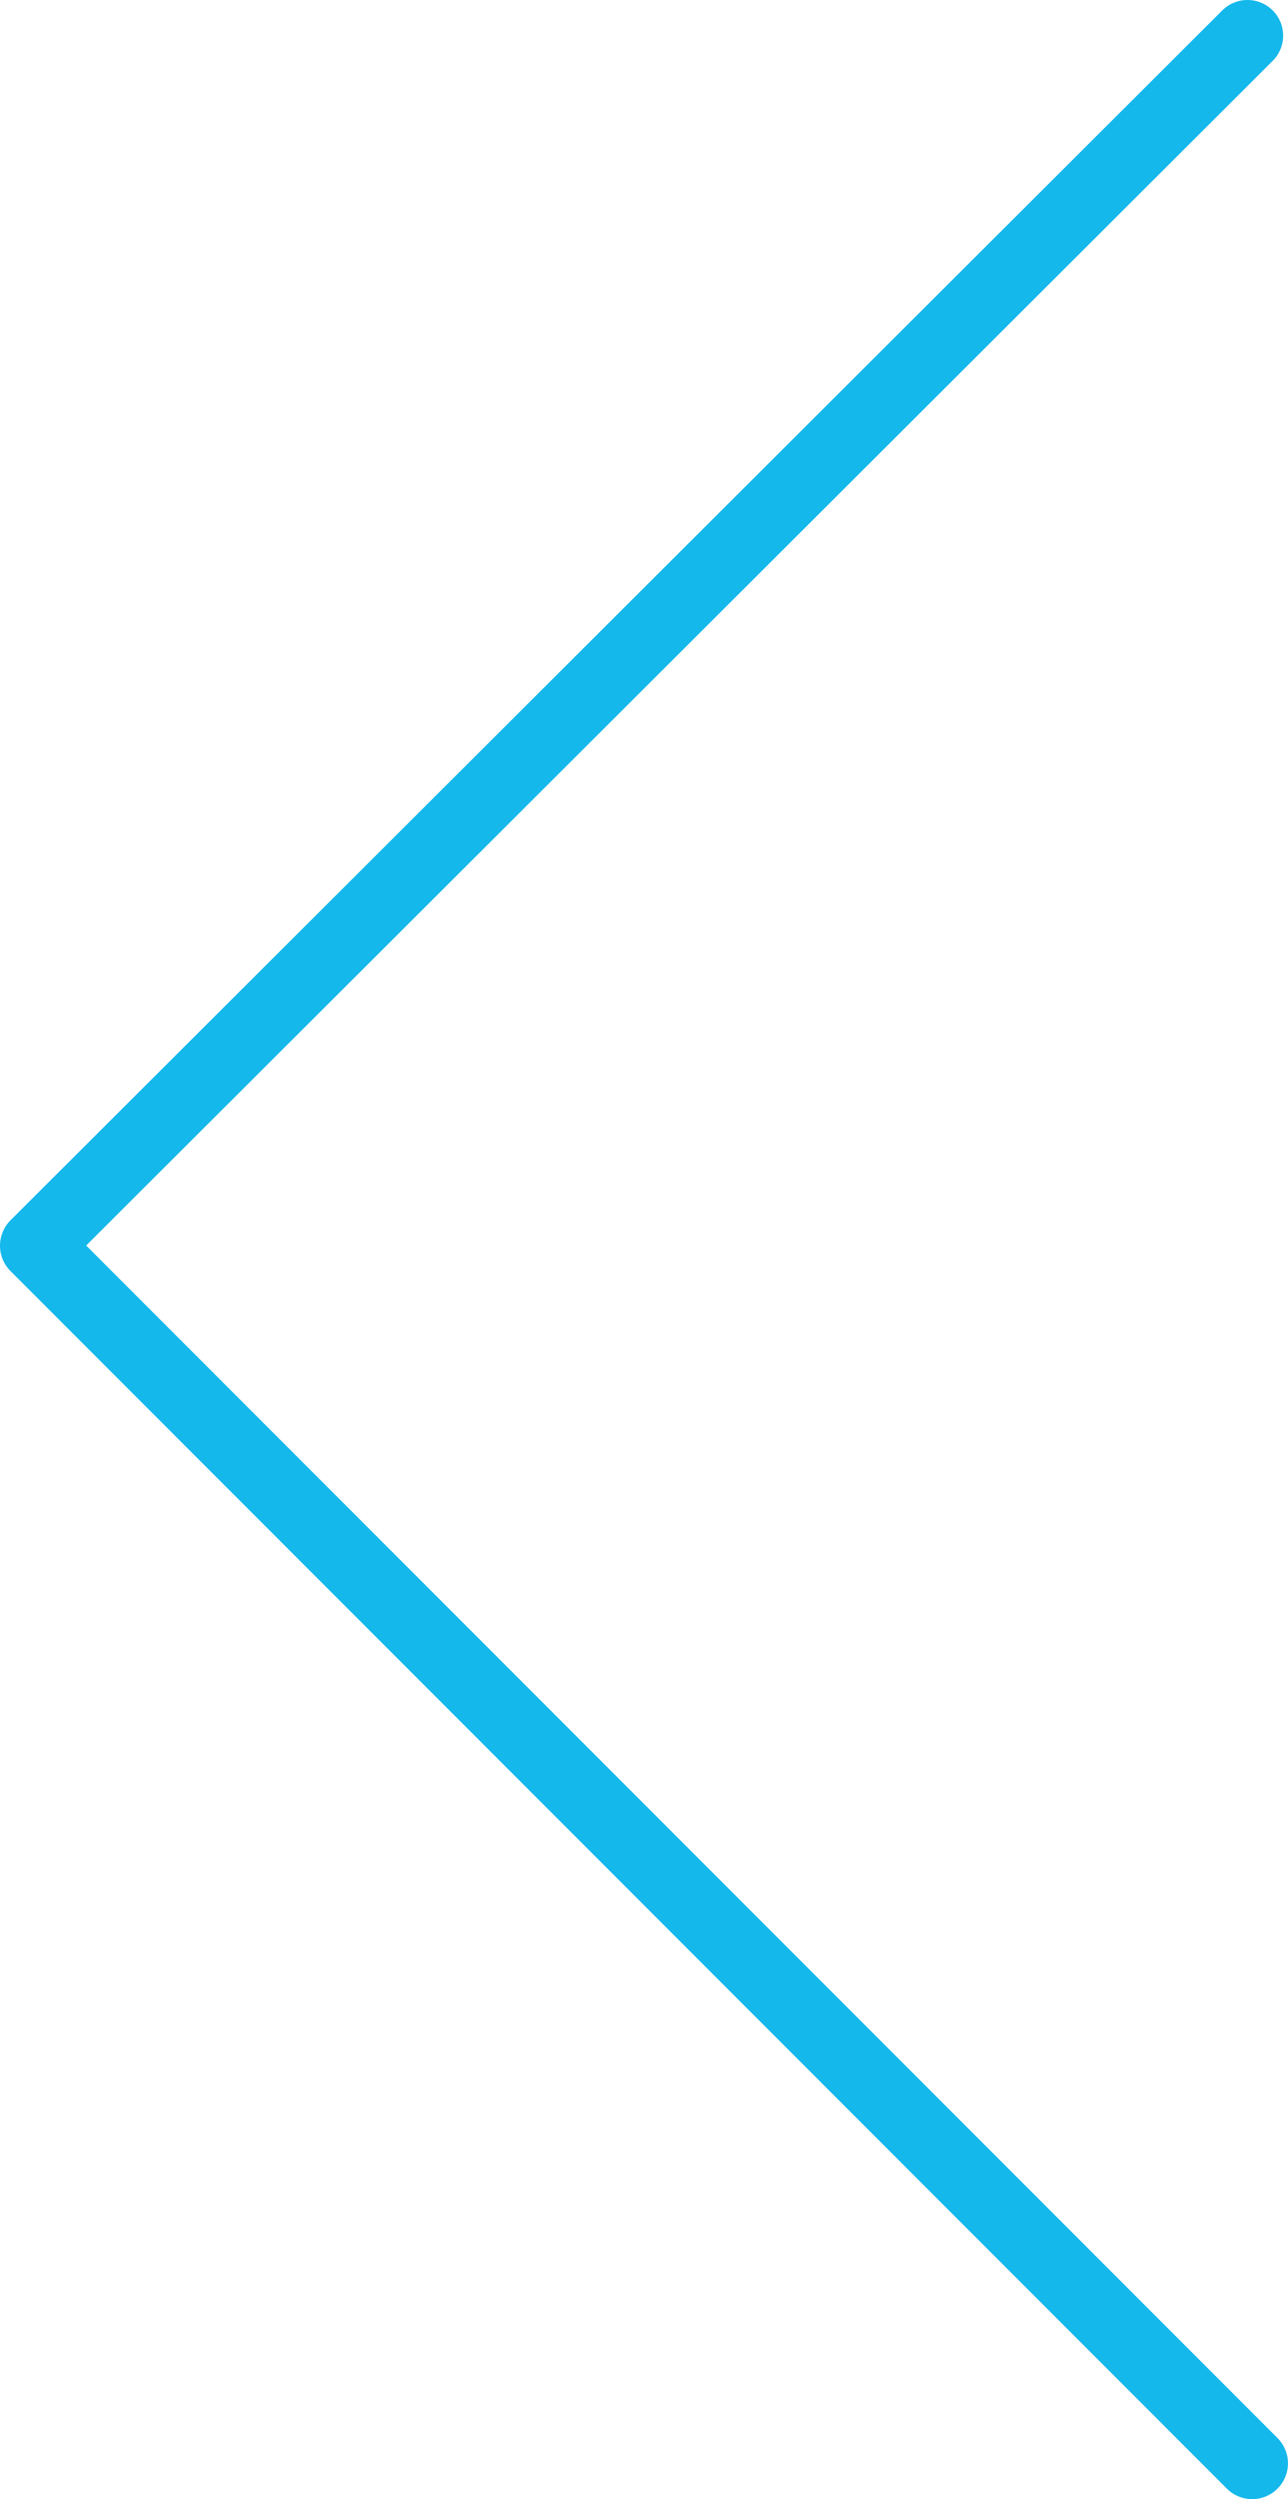 <?xml version="1.0" encoding="UTF-8" standalone="no"?>
<svg
   xmlns:dc="http://purl.org/dc/elements/1.1/"
   xmlns:cc="http://creativecommons.org/ns#"
   xmlns:rdf="http://www.w3.org/1999/02/22-rdf-syntax-ns#"
   xmlns:svg="http://www.w3.org/2000/svg"
   xmlns="http://www.w3.org/2000/svg"
   version="1.1"
   id="svg831"
   width="40.987"
   height="79.52">
  <defs
     id="defs835" />
  <path
     id="path827"
     d="m 39.697,0 c 0.291,-2.5e-4 0.581,0.111 0.803,0.332 0.443,0.442 0.443,1.161 0,1.604 L 2.742,39.631 40.652,77.574 c 0.445,0.446 0.445,1.166 0,1.611 -0.444,0.445 -1.166,0.446 -1.611,0 L 0.334,40.443 c -0.336,-0.335 -0.418,-0.827 -0.248,-1.24 0.055,-0.135 0.137,-0.263 0.246,-0.373 0.001,-0.001 0.003,-0.003 0.004,-0.004 L 38.894,0.332 C 39.116,0.111 39.407,2.5e-4 39.697,0 Z"
     style="fill:#14b8eb;fill-rule:evenodd" />
</svg>
